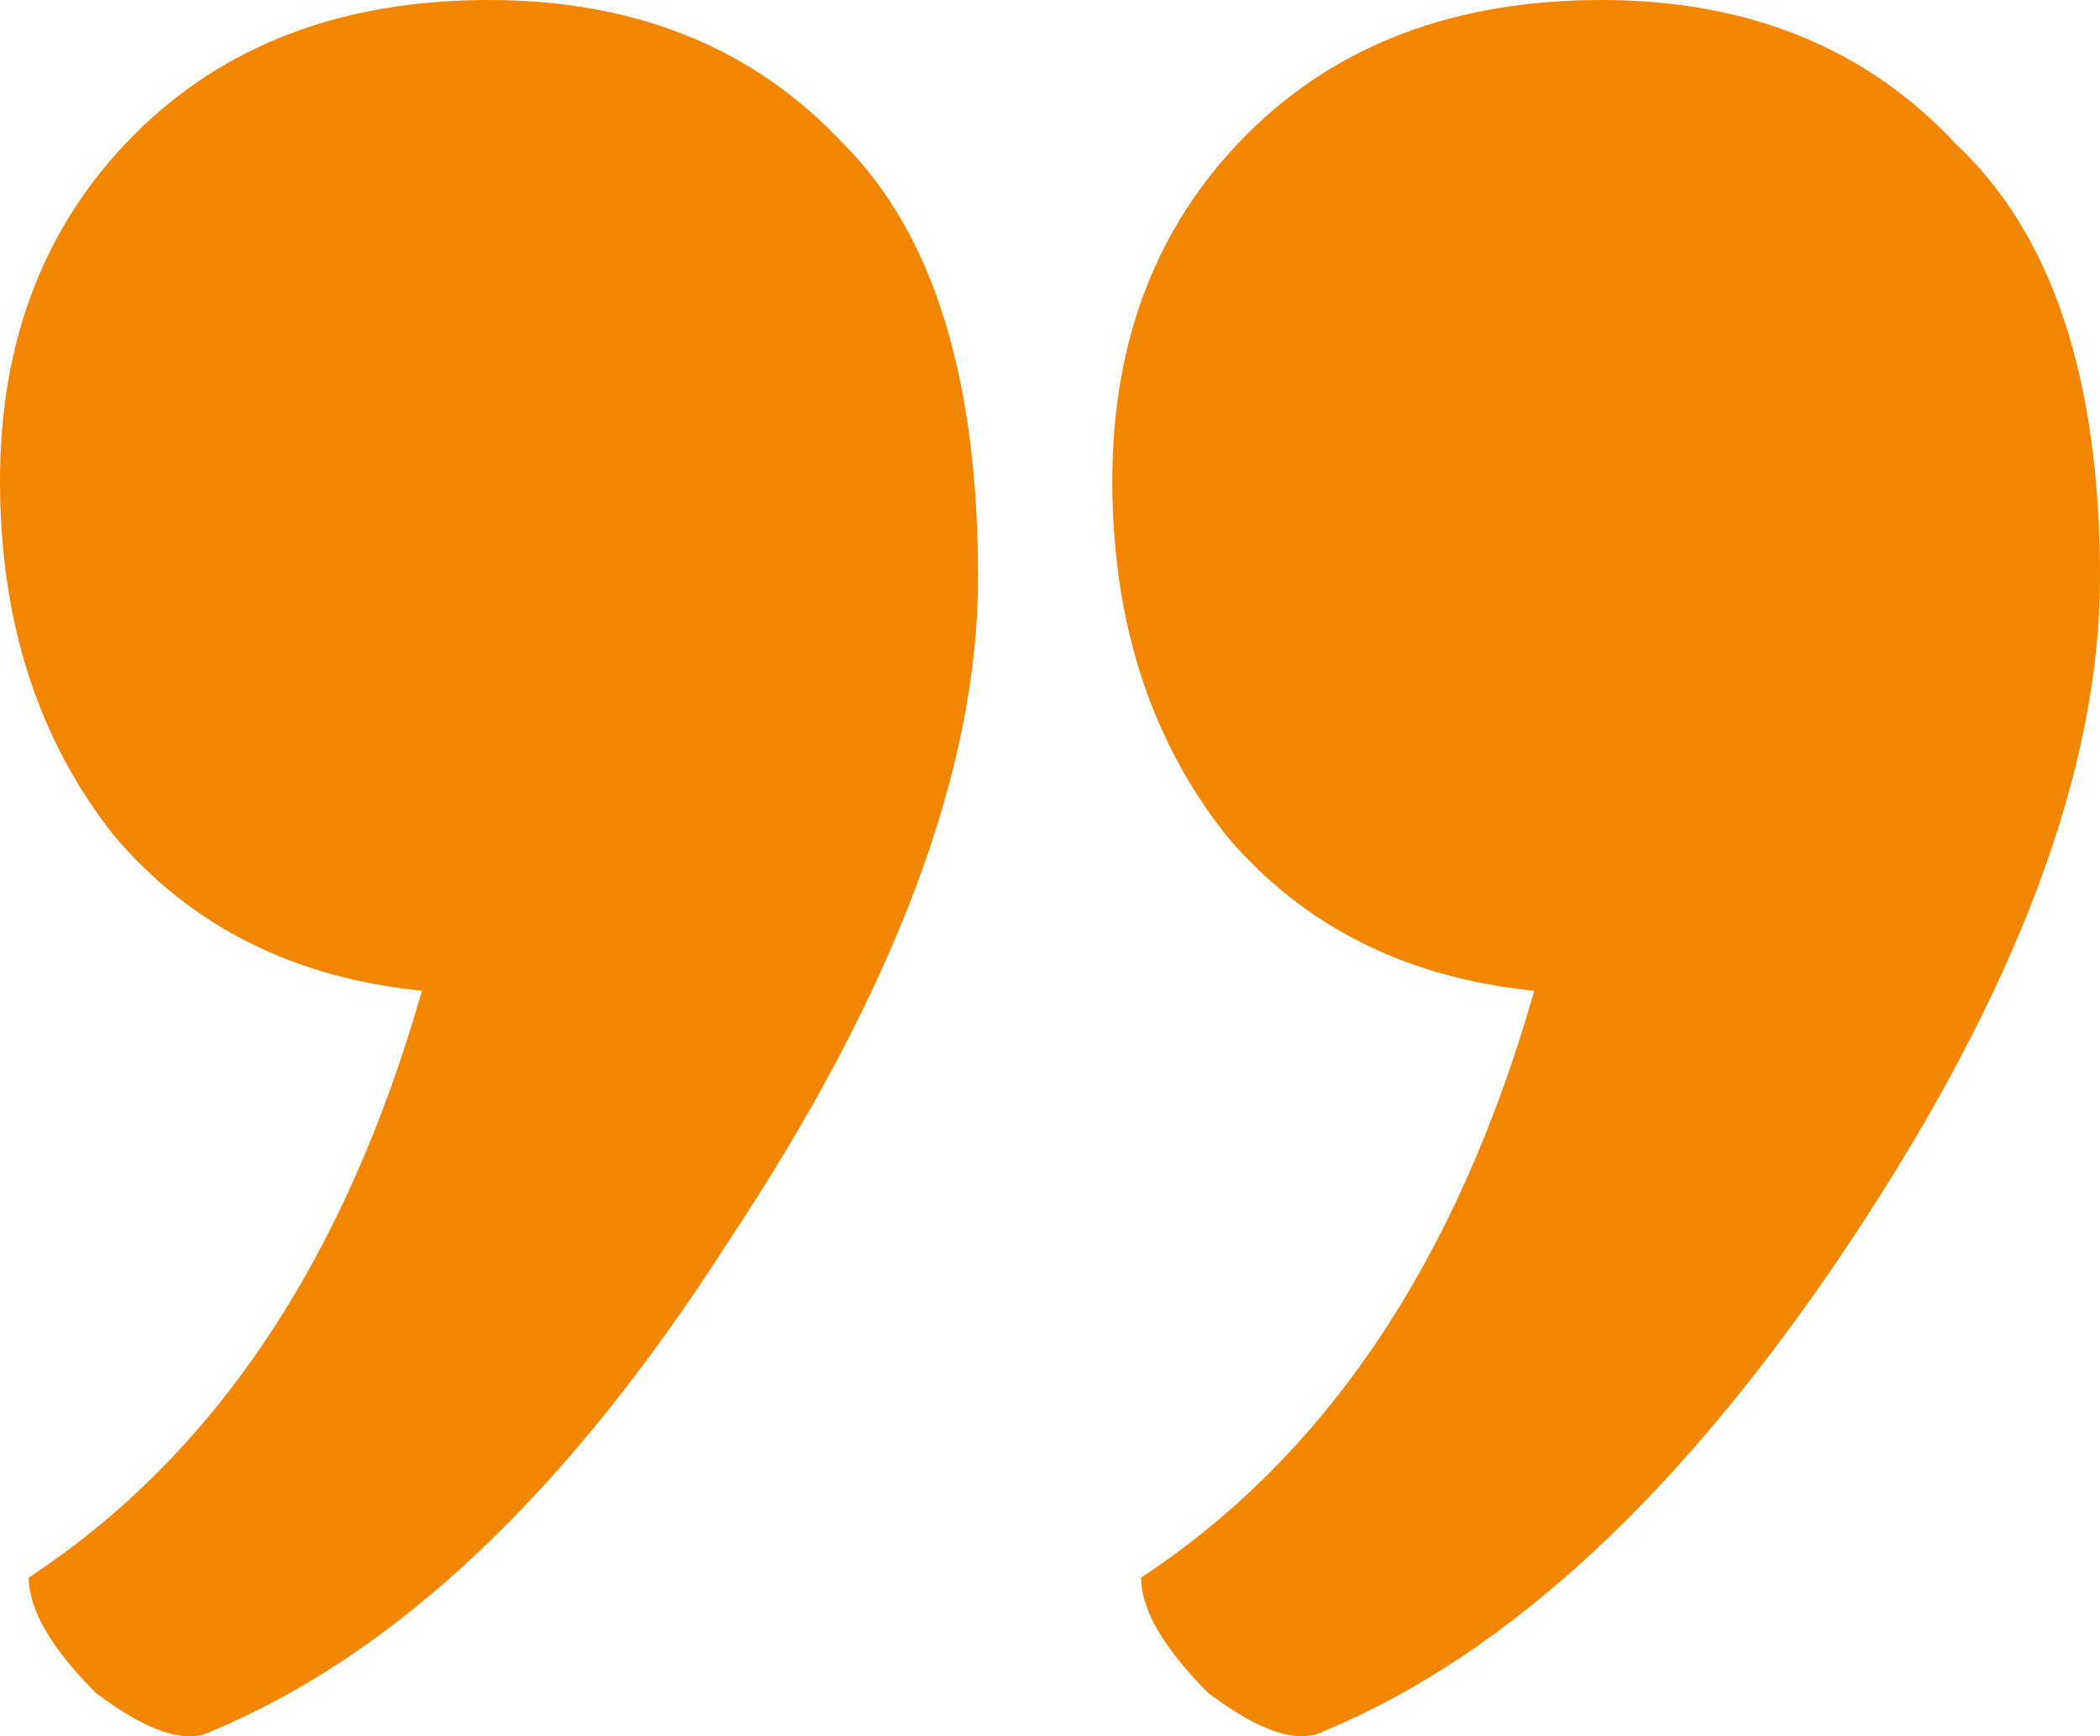 <svg width="52" height="43" viewBox="0 0 52 43" fill="none" xmlns="http://www.w3.org/2000/svg">
<path d="M30.868 3.335C33.084 1.112 36.012 0 39.653 0C43.294 0 46.222 1.191 48.438 3.573C50.813 5.797 52 9.37 52 14.294C52 19.058 49.942 24.537 45.827 30.731C41.711 36.925 37.358 40.975 32.767 42.881C32.134 43.199 31.184 42.881 29.918 41.928C28.81 40.816 28.256 39.863 28.256 39.069C32.846 36.052 36.091 31.208 37.991 24.537C34.825 24.22 32.292 22.949 30.393 20.726C28.493 18.343 27.543 15.405 27.543 11.911C27.543 8.417 28.651 5.559 30.868 3.335ZM3.324 3.335C5.54 1.112 8.469 0 12.11 0C15.75 0 18.679 1.191 20.895 3.573C23.111 5.797 24.219 9.37 24.219 14.294C24.219 19.058 22.161 24.537 18.046 30.731C14.088 36.925 9.814 40.975 5.224 42.881C4.591 43.199 3.641 42.881 2.374 41.928C1.266 40.816 0.712 39.863 0.712 39.069C5.303 36.052 8.548 31.208 10.447 24.537C7.282 24.22 4.749 22.949 2.849 20.726C0.95 18.343 0 15.405 0 11.911C0 8.417 1.108 5.559 3.324 3.335Z" fill="#F38600"/>
</svg>

